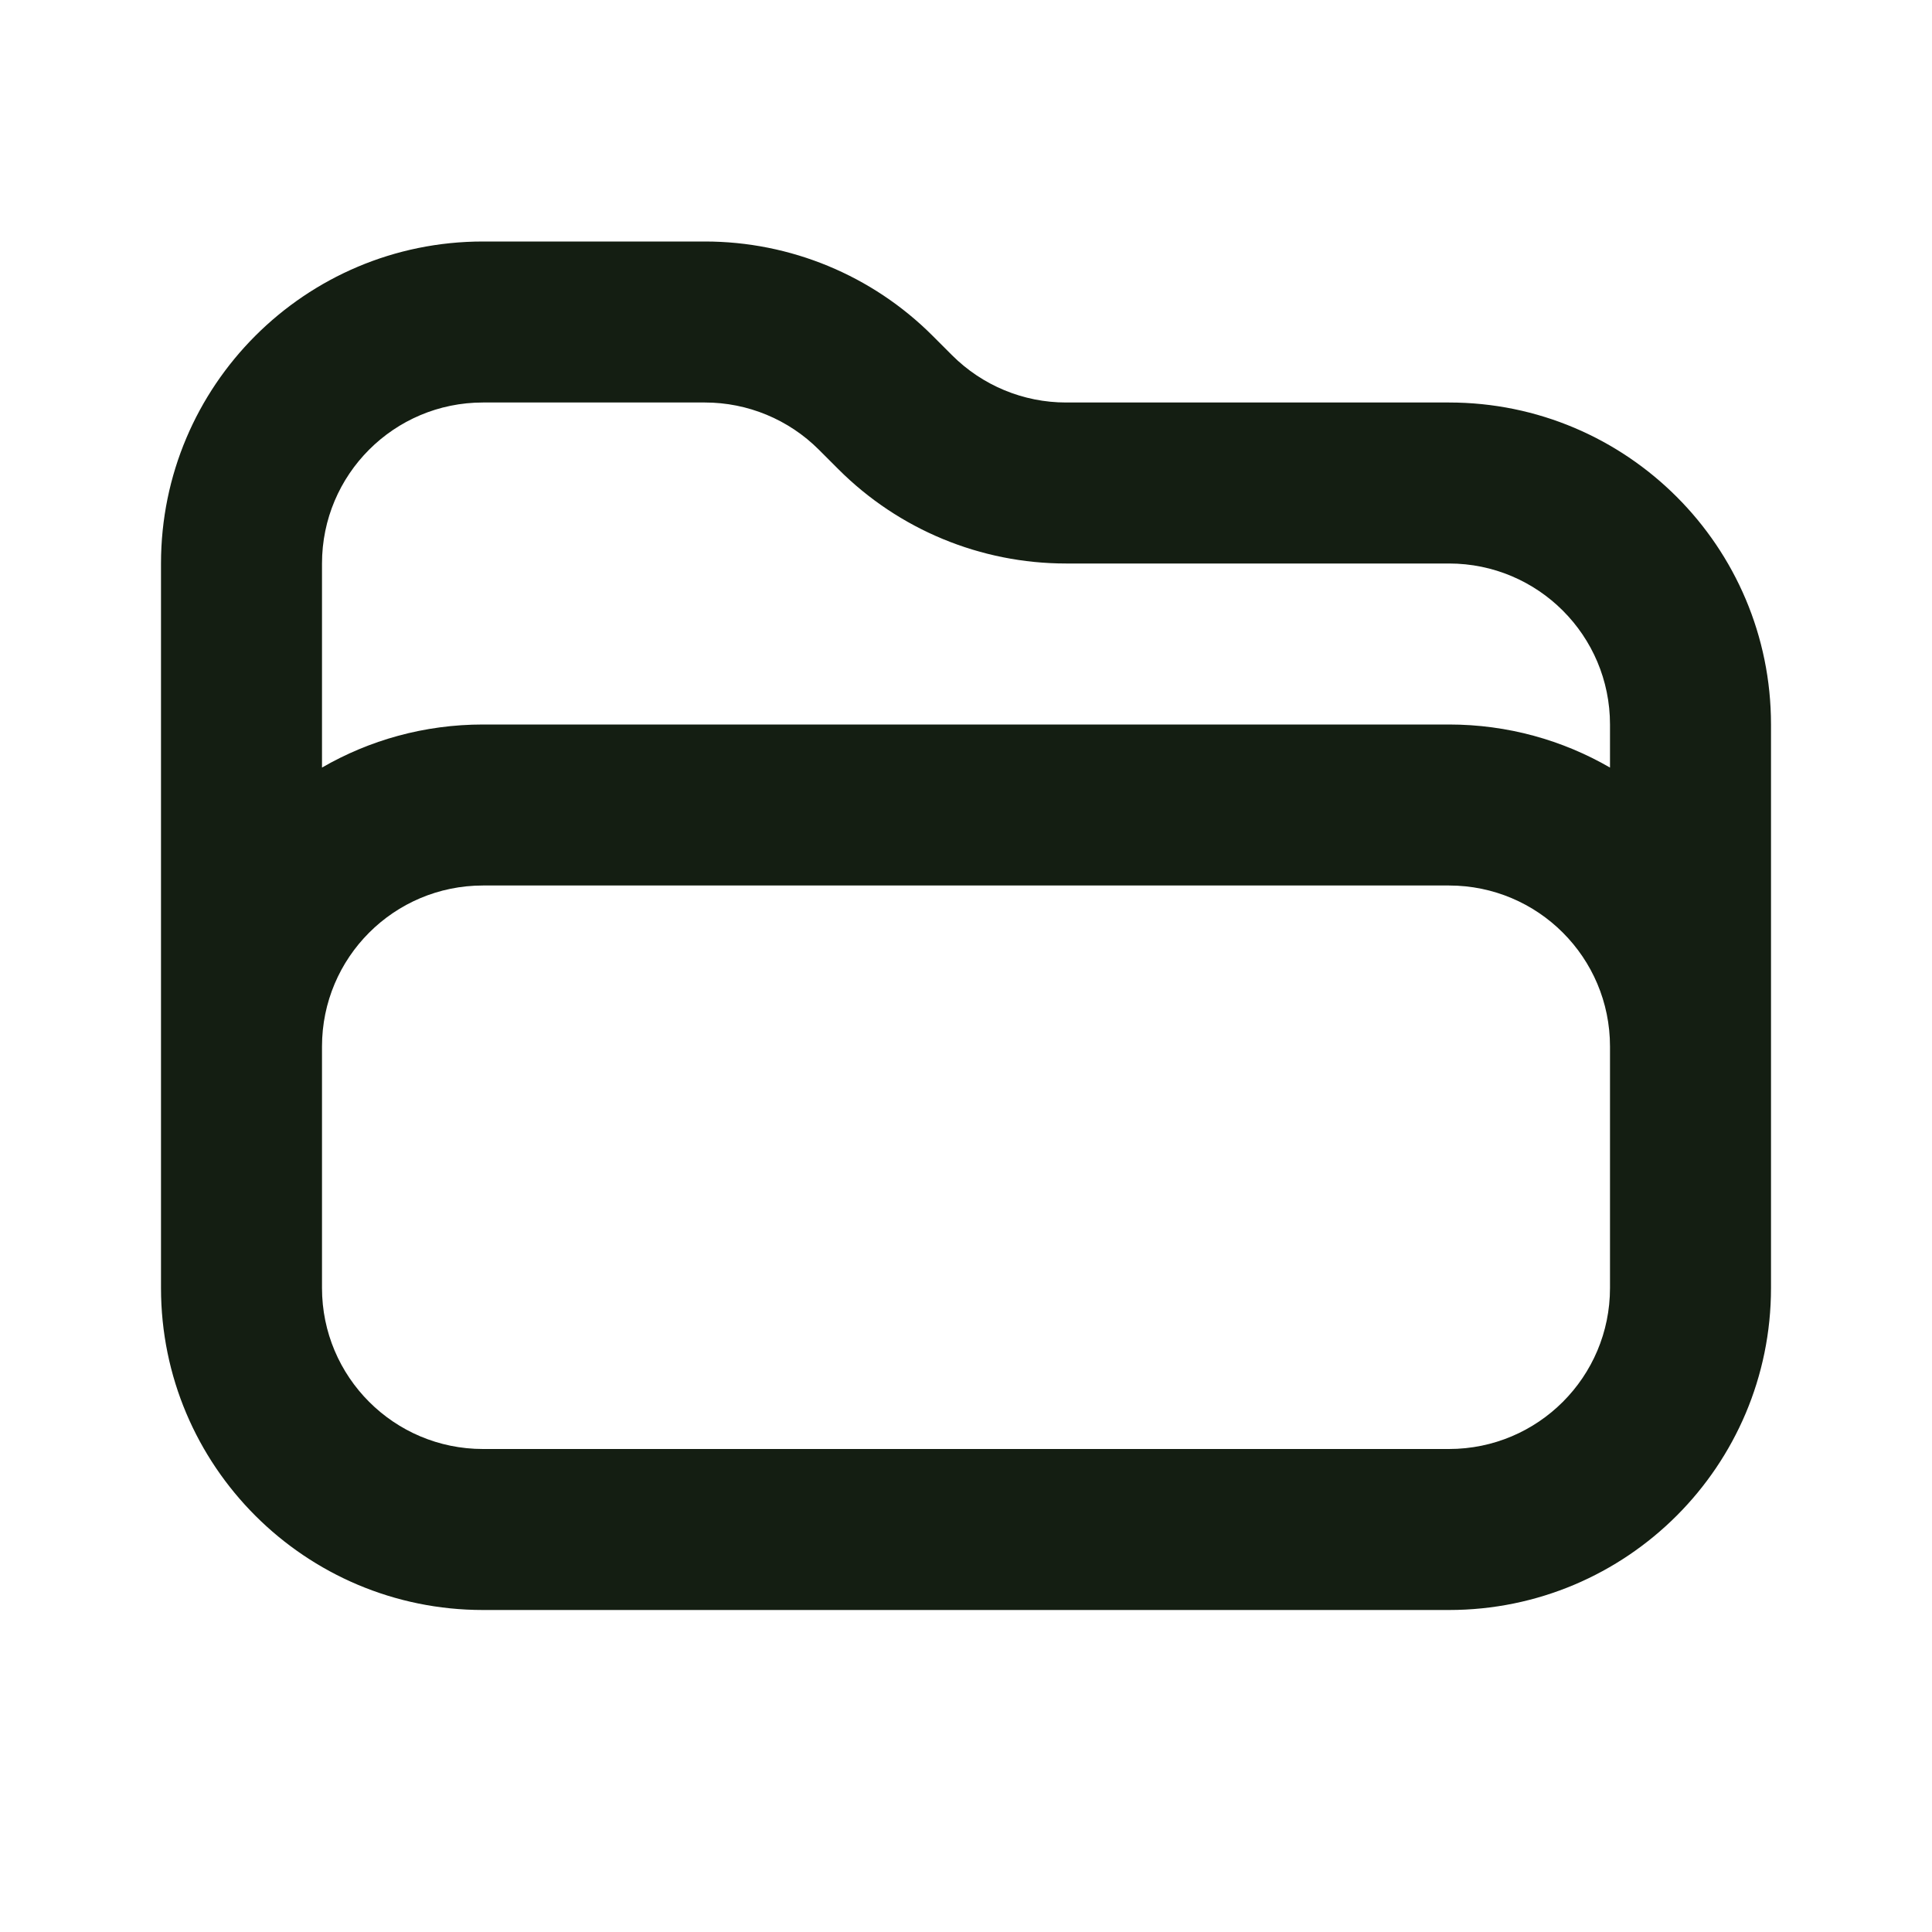 <svg width="24" height="24" viewBox="0 0 24 24" fill="none" xmlns="http://www.w3.org/2000/svg">
<path fill-rule="evenodd" clip-rule="evenodd" d="M6 5C4.895 5 4 5.895 4 7V9.535C4.588 9.195 5.271 9 6 9H18C18.729 9 19.412 9.195 20 9.535V9C20 7.895 19.105 7 18 7H13.243C12.182 7 11.164 6.579 10.414 5.828L10.172 5.586C9.797 5.211 9.288 5 8.757 5H6ZM20 13C20 11.895 19.105 11 18 11H6C4.895 11 4 11.895 4 13V16C4 17.105 4.895 18 6 18H18C19.105 18 20 17.105 20 16V13ZM2 16C2 18.209 3.791 20 6 20H18C20.209 20 22 18.209 22 16V9C22 6.791 20.209 5 18 5H13.243C12.712 5 12.204 4.789 11.828 4.414L11.586 4.172C10.836 3.421 9.818 3 8.757 3H6C3.791 3 2 4.791 2 7V16Z" fill="#141E12"/>
</svg>

